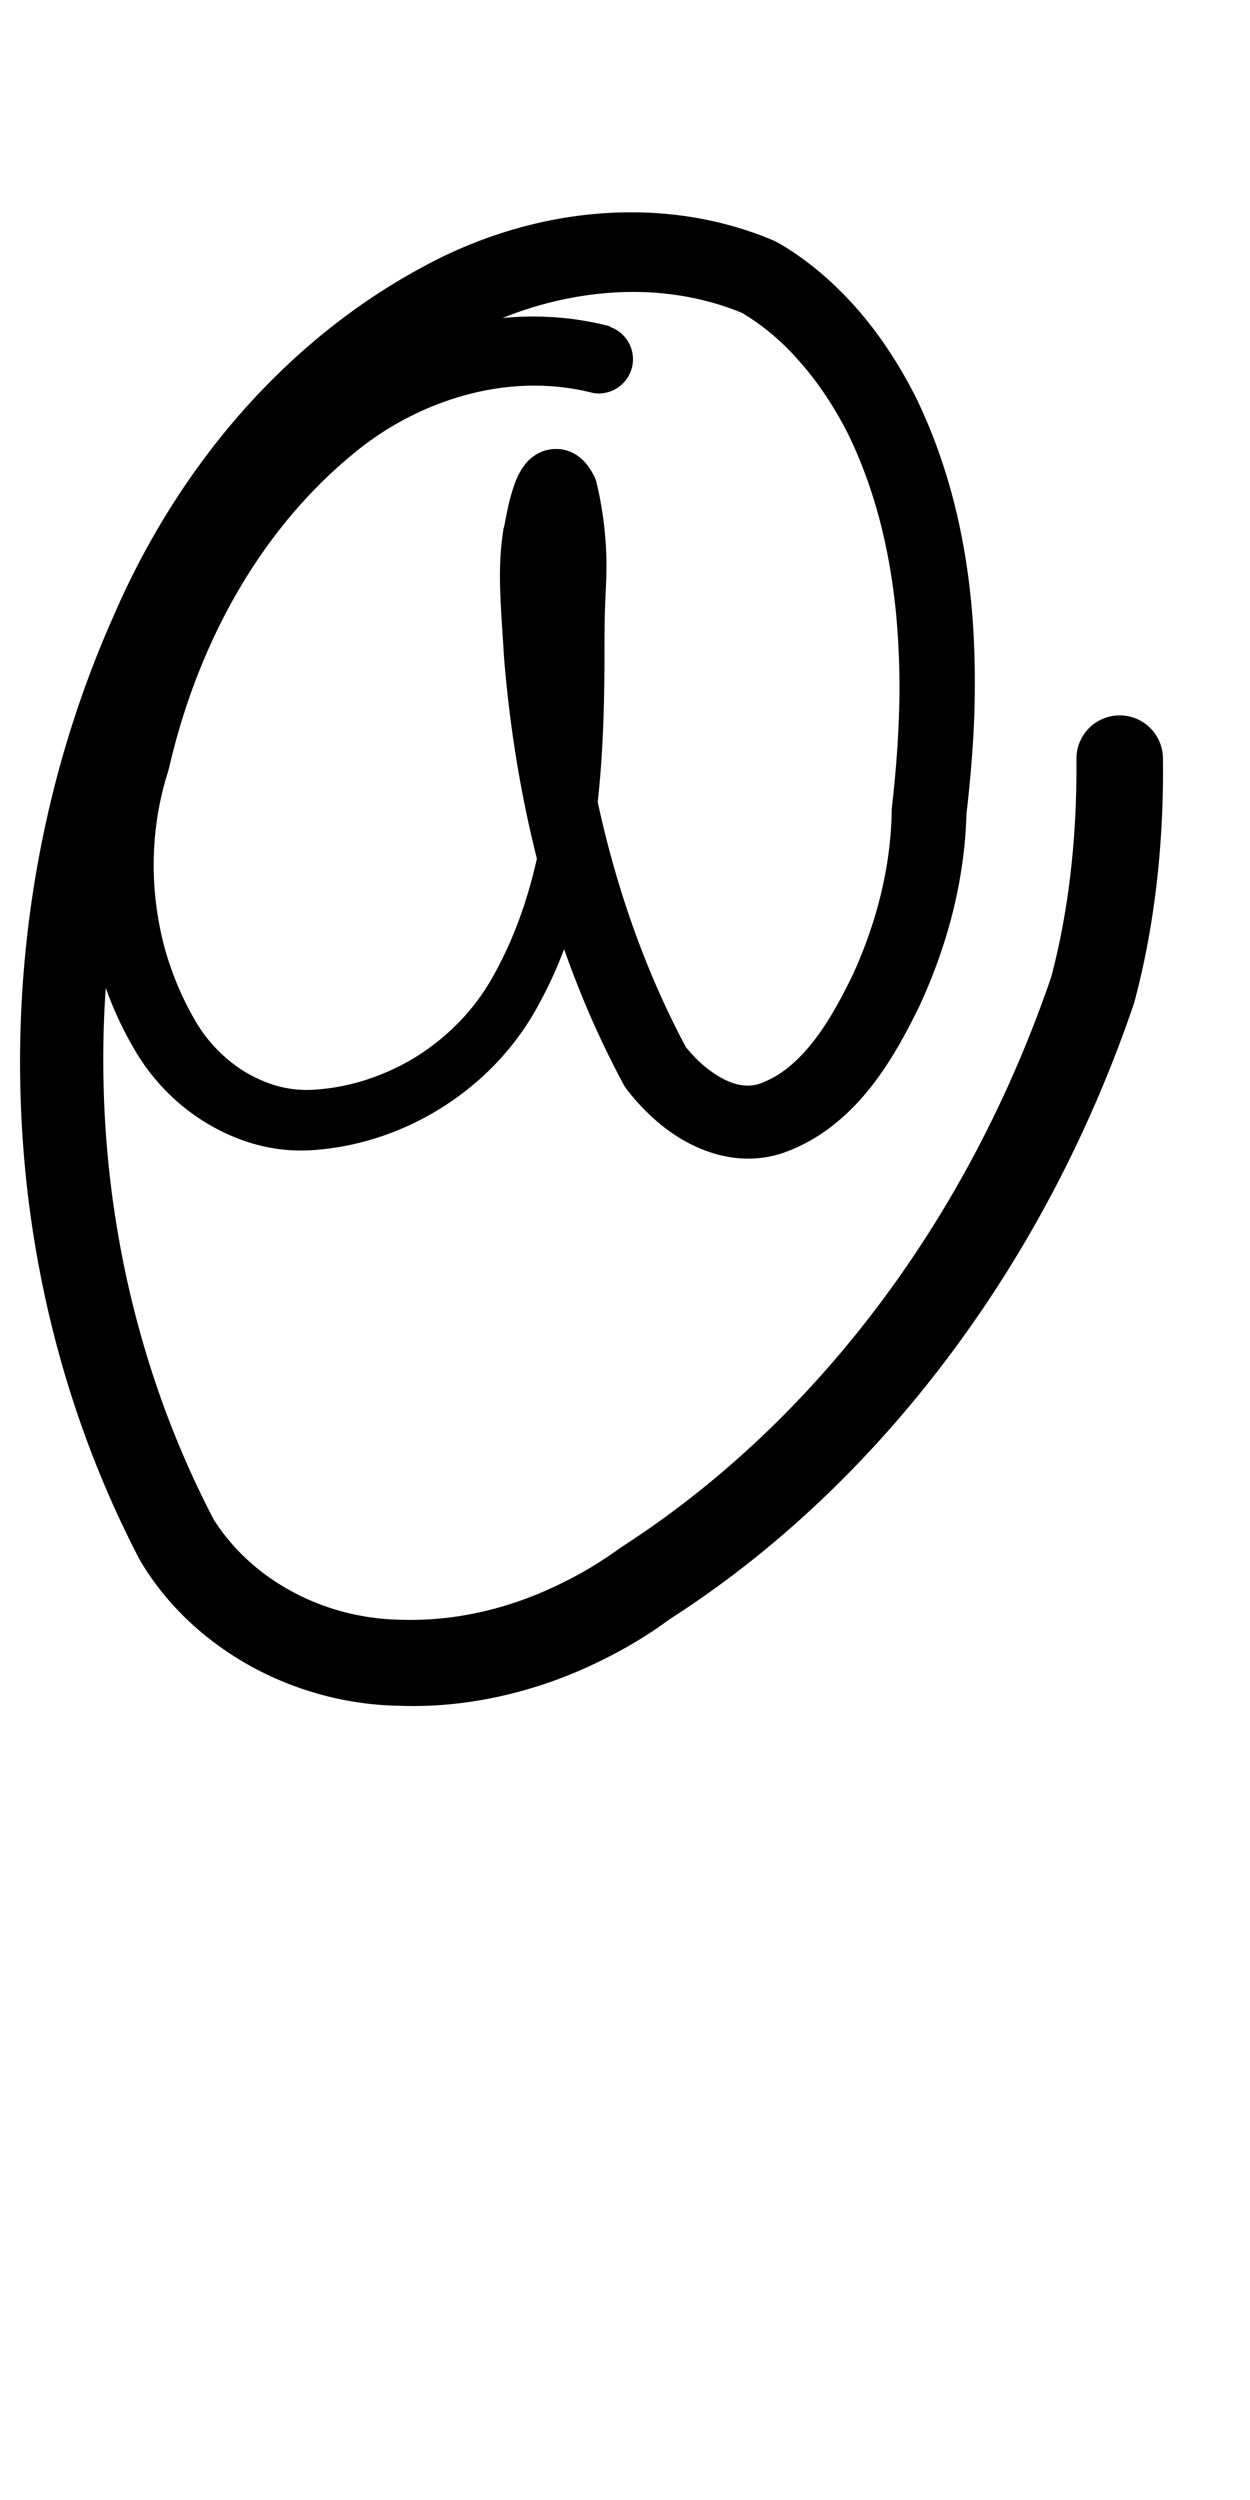 <?xml version="1.0" encoding="UTF-8" standalone="no"?>
<!-- Created with Inkscape (http://www.inkscape.org/) -->

<svg
   width="5mm"
   height="10mm"
   viewBox="0 0 5 10"
   version="1.1"
   id="svg1681"
   inkscape:version="1.2.1 (9c6d41e410, 2022-07-14)"
   sodipodi:docname="at_symbol_5.svg"
   inkscape:export-filename="..\..\..\..\Downloads\lower a diff canvas resize 3.0.png"
   inkscape:export-xdpi="96"
   inkscape:export-ydpi="96"
   xmlns:inkscape="http://www.inkscape.org/namespaces/inkscape"
   xmlns:sodipodi="http://sodipodi.sourceforge.net/DTD/sodipodi-0.dtd"
   xmlns="http://www.w3.org/2000/svg"
   xmlns:svg="http://www.w3.org/2000/svg"
   xmlns:rdf="http://www.w3.org/1999/02/22-rdf-syntax-ns#"
   xmlns:cc="http://creativecommons.org/ns#"
   xmlns:dc="http://purl.org/dc/elements/1.1/">
  <defs
     id="defs1675">
    <inkscape:path-effect
       effect="powerstroke"
       id="path-effect520"
       is_visible="true"
       lpeversion="1"
       offset_points="2.71,0.137 | 6.189,0.102 | 6.705,0.126 | 13.234,0.151 | 19.757,0.173"
       not_jump="true"
       sort_points="true"
       interpolator_type="CentripetalCatmullRom"
       interpolator_beta="0.75"
       start_linecap_type="round"
       linejoin_type="spiro"
       miter_limit="4"
       scale_width="1"
       end_linecap_type="round" />
    <inkscape:path-effect
       effect="simplify"
       id="path-effect518"
       is_visible="true"
       lpeversion="1"
       steps="1"
       threshold="0.004"
       smooth_angles="0"
       helper_size="0"
       simplify_individual_paths="false"
       simplify_just_coalesce="false"
       step="1" />
    <inkscape:path-effect
       effect="powerstroke"
       id="path-effect513"
       is_visible="true"
       lpeversion="1"
       offset_points="3.467,0.086 | 5.098,0.078 | 18.223,0.107"
       not_jump="true"
       sort_points="true"
       interpolator_type="CentripetalCatmullRom"
       interpolator_beta="0.75"
       start_linecap_type="round"
       linejoin_type="spiro"
       miter_limit="4"
       scale_width="1"
       end_linecap_type="round" />
    <inkscape:path-effect
       effect="simplify"
       id="path-effect511"
       is_visible="true"
       lpeversion="1"
       steps="1"
       threshold="0.004"
       smooth_angles="0"
       helper_size="0"
       simplify_individual_paths="false"
       simplify_just_coalesce="false"
       step="1" />
    <inkscape:path-effect
       effect="powerstroke"
       id="path-effect502"
       is_visible="true"
       lpeversion="1"
       offset_points="3.009,0.216 | 7.36,0.176 | 9.416,0.202"
       not_jump="true"
       sort_points="true"
       interpolator_type="CentripetalCatmullRom"
       interpolator_beta="0.75"
       start_linecap_type="round"
       linejoin_type="spiro"
       miter_limit="4"
       scale_width="1"
       end_linecap_type="round" />
    <inkscape:path-effect
       effect="simplify"
       id="path-effect500"
       is_visible="true"
       lpeversion="1"
       steps="1"
       threshold="0.004"
       smooth_angles="0"
       helper_size="0"
       simplify_individual_paths="false"
       simplify_just_coalesce="false"
       step="1" />
    <inkscape:path-effect
       effect="powerstroke"
       id="path-effect241"
       is_visible="true"
       lpeversion="1"
       offset_points="2.688,0.341"
       not_jump="true"
       sort_points="true"
       interpolator_type="CentripetalCatmullRom"
       interpolator_beta="0.75"
       start_linecap_type="round"
       linejoin_type="spiro"
       miter_limit="4"
       scale_width="1"
       end_linecap_type="round" />
    <inkscape:path-effect
       effect="simplify"
       id="path-effect239"
       is_visible="true"
       lpeversion="1"
       steps="1"
       threshold="0.003"
       smooth_angles="0"
       helper_size="0"
       simplify_individual_paths="false"
       simplify_just_coalesce="false"
       step="1" />
    <inkscape:path-effect
       effect="powerstroke"
       id="path-effect234"
       is_visible="true"
       lpeversion="1"
       offset_points="2.136,0.075"
       not_jump="true"
       sort_points="true"
       interpolator_type="CentripetalCatmullRom"
       interpolator_beta="0.75"
       start_linecap_type="round"
       linejoin_type="spiro"
       miter_limit="4"
       scale_width="1"
       end_linecap_type="round" />
    <inkscape:path-effect
       effect="simplify"
       id="path-effect232"
       is_visible="true"
       lpeversion="1"
       steps="1"
       threshold="0.003"
       smooth_angles="0"
       helper_size="0"
       simplify_individual_paths="false"
       simplify_just_coalesce="false"
       step="1" />
    <inkscape:path-effect
       effect="powerstroke"
       id="path-effect227"
       is_visible="true"
       lpeversion="1"
       offset_points="2.187,0.075"
       not_jump="true"
       sort_points="true"
       interpolator_type="CentripetalCatmullRom"
       interpolator_beta="0.75"
       start_linecap_type="round"
       linejoin_type="spiro"
       miter_limit="4"
       scale_width="1"
       end_linecap_type="round" />
    <inkscape:path-effect
       effect="simplify"
       id="path-effect225"
       is_visible="true"
       lpeversion="1"
       steps="1"
       threshold="0.003"
       smooth_angles="0"
       helper_size="0"
       simplify_individual_paths="false"
       simplify_just_coalesce="false"
       step="1" />
    <inkscape:path-effect
       effect="powerstroke"
       id="path-effect166"
       is_visible="true"
       lpeversion="1"
       offset_points="1.964,0.075"
       not_jump="true"
       sort_points="true"
       interpolator_type="CentripetalCatmullRom"
       interpolator_beta="0.75"
       start_linecap_type="round"
       linejoin_type="spiro"
       miter_limit="4"
       scale_width="1"
       end_linecap_type="round" />
    <inkscape:path-effect
       effect="simplify"
       id="path-effect164"
       is_visible="true"
       lpeversion="1"
       steps="1"
       threshold="0.003"
       smooth_angles="0"
       helper_size="0"
       simplify_individual_paths="false"
       simplify_just_coalesce="false"
       step="1" />
    <inkscape:path-effect
       effect="powerstroke"
       id="path-effect159"
       is_visible="true"
       lpeversion="1"
       offset_points="2.261,0.075"
       not_jump="true"
       sort_points="true"
       interpolator_type="CentripetalCatmullRom"
       interpolator_beta="0.75"
       start_linecap_type="round"
       linejoin_type="spiro"
       miter_limit="4"
       scale_width="1"
       end_linecap_type="round" />
    <inkscape:path-effect
       effect="simplify"
       id="path-effect157"
       is_visible="true"
       lpeversion="1"
       steps="1"
       threshold="0.003"
       smooth_angles="0"
       helper_size="0"
       simplify_individual_paths="false"
       simplify_just_coalesce="false"
       step="1" />
    <inkscape:path-effect
       effect="powerstroke"
       id="path-effect152"
       is_visible="true"
       lpeversion="1"
       offset_points="2.827,0.075"
       not_jump="true"
       sort_points="true"
       interpolator_type="CentripetalCatmullRom"
       interpolator_beta="0.75"
       start_linecap_type="round"
       linejoin_type="spiro"
       miter_limit="4"
       scale_width="1"
       end_linecap_type="round" />
    <inkscape:path-effect
       effect="simplify"
       id="path-effect150"
       is_visible="true"
       lpeversion="1"
       steps="1"
       threshold="0.003"
       smooth_angles="0"
       helper_size="0"
       simplify_individual_paths="false"
       simplify_just_coalesce="false"
       step="1" />
    <inkscape:path-effect
       effect="powerstroke"
       id="path-effect145"
       is_visible="true"
       lpeversion="1"
       offset_points="3.837,0.075"
       not_jump="true"
       sort_points="true"
       interpolator_type="CentripetalCatmullRom"
       interpolator_beta="0.75"
       start_linecap_type="round"
       linejoin_type="spiro"
       miter_limit="4"
       scale_width="1"
       end_linecap_type="round" />
    <inkscape:path-effect
       effect="simplify"
       id="path-effect143"
       is_visible="true"
       lpeversion="1"
       steps="1"
       threshold="0.003"
       smooth_angles="0"
       helper_size="0"
       simplify_individual_paths="false"
       simplify_just_coalesce="false"
       step="1" />
    <inkscape:path-effect
       effect="powerstroke"
       id="path-effect138"
       is_visible="true"
       lpeversion="1"
       offset_points="2.688,0.075"
       not_jump="true"
       sort_points="true"
       interpolator_type="CentripetalCatmullRom"
       interpolator_beta="0.75"
       start_linecap_type="round"
       linejoin_type="spiro"
       miter_limit="4"
       scale_width="1"
       end_linecap_type="round" />
    <inkscape:path-effect
       effect="simplify"
       id="path-effect136"
       is_visible="true"
       lpeversion="1"
       steps="1"
       threshold="0.003"
       smooth_angles="0"
       helper_size="0"
       simplify_individual_paths="false"
       simplify_just_coalesce="false"
       step="1" />
    <inkscape:path-effect
       effect="powerstroke"
       id="path-effect131"
       is_visible="true"
       lpeversion="1"
       offset_points="1.994,0.075"
       not_jump="true"
       sort_points="true"
       interpolator_type="CentripetalCatmullRom"
       interpolator_beta="0.75"
       start_linecap_type="round"
       linejoin_type="spiro"
       miter_limit="4"
       scale_width="1"
       end_linecap_type="round" />
    <inkscape:path-effect
       effect="simplify"
       id="path-effect129"
       is_visible="true"
       lpeversion="1"
       steps="1"
       threshold="0.003"
       smooth_angles="0"
       helper_size="0"
       simplify_individual_paths="false"
       simplify_just_coalesce="false"
       step="1" />
  </defs>
  <sodipodi:namedview
     id="base"
     pagecolor="#ffffff"
     bordercolor="#666666"
     borderopacity="1.0"
     inkscape:pageopacity="0.0"
     inkscape:pageshadow="2"
     inkscape:zoom="7.919596"
     inkscape:cx="-5.1770318"
     inkscape:cy="20.960665"
     inkscape:document-units="mm"
     inkscape:current-layer="layer1"
     showgrid="false"
     fit-margin-top="0"
     fit-margin-left="0"
     fit-margin-right="0"
     fit-margin-bottom="0"
     inkscape:window-width="3440"
     inkscape:window-height="1369"
     inkscape:window-x="1072"
     inkscape:window-y="224"
     inkscape:window-maximized="1"
     showguides="true"
     inkscape:guide-bbox="true"
     inkscape:snap-bbox="true"
     inkscape:bbox-nodes="true"
     inkscape:snap-nodes="false"
     inkscape:snap-others="false"
     inkscape:snap-page="true"
     inkscape:snap-grids="false"
     inkscape:snap-to-guides="false"
     inkscape:snap-global="false"
     inkscape:pagecheckerboard="0"
     inkscape:showpageshadow="2"
     inkscape:deskcolor="#d1d1d1">
    <sodipodi:guide
       position="-6.181,9.499"
       orientation="0,1"
       id="guide816"
       inkscape:locked="false" />
    <sodipodi:guide
       position="-4.41,10.647"
       orientation="0,1"
       id="guide818"
       inkscape:locked="false" />
    <sodipodi:guide
       position="2.76,11.096"
       orientation="1,0"
       id="guide820"
       inkscape:locked="false" />
    <sodipodi:guide
       position="3.657,10.942"
       orientation="1,0"
       id="guide822"
       inkscape:locked="false" />
    <sodipodi:guide
       position="-0.052,9.749"
       orientation="1,0"
       id="guide1853"
       inkscape:locked="false" />
    <sodipodi:guide
       position="-2.372,3.018"
       orientation="0,1"
       id="guide1855"
       inkscape:locked="false" />
  </sodipodi:namedview>
  <g
     inkscape:label="Layer 1"
     inkscape:groupmode="layer"
     id="layer1"
     transform="translate(17.028,-147.229)">
    <path
       d="m -14.589,148.534 c -0.152,-0.04 -0.374,-0.064 -0.639,0.004 -0.187,0.048 -0.385,0.142 -0.563,0.289 -0.211,0.172 -0.391,0.389 -0.535,0.639 -0.137,0.238 -0.236,0.5 -0.297,0.767 -0.063,0.202 -0.08,0.412 -0.058,0.611 0.01,0.089 0.027,0.175 0.051,0.258 0.032,0.111 0.079,0.223 0.144,0.332 0.069,0.117 0.173,0.225 0.304,0.299 0.062,0.035 0.13,0.063 0.202,0.08 0.071,0.017 0.146,0.022 0.222,0.015 0.187,-0.016 0.365,-0.081 0.518,-0.182 0.158,-0.104 0.285,-0.244 0.369,-0.403 0.123,-0.225 0.184,-0.463 0.217,-0.678 0.039,-0.253 0.043,-0.513 0.044,-0.695 -1.76e-4,-0.048 9.7e-5,-0.094 5.13e-4,-0.131 0.001,-0.112 0.006,-0.152 0.007,-0.219 8.02e-4,-0.033 7.92e-4,-0.083 -0.005,-0.148 -0.005,-0.058 -0.015,-0.133 -0.035,-0.215 -0.001,-0.005 -0.003,-0.01 -0.005,-0.015 -0.002,-0.005 -0.004,-0.01 -0.007,-0.014 -0.006,-0.012 -0.014,-0.025 -0.024,-0.038 -0.009,-0.012 -0.023,-0.027 -0.042,-0.04 -0.01,-0.006 -0.021,-0.013 -0.035,-0.017 -0.013,-0.005 -0.028,-0.008 -0.044,-0.008 -0.032,-0.001 -0.06,0.008 -0.082,0.021 -0.02,0.012 -0.035,0.026 -0.044,0.038 -0.01,0.012 -0.017,0.023 -0.023,0.034 -0.011,0.019 -0.019,0.04 -0.025,0.058 -0.006,0.018 -0.011,0.036 -0.016,0.054 -0.004,0.017 -0.008,0.034 -0.011,0.05 -0.003,0.015 -0.006,0.029 -0.008,0.041 -0.001,0.006 -0.002,0.01 -0.003,0.014 -7.89e-4,0.004 -0.002,0.006 -0.002,0.007 -4.84e-4,7.7e-4 -9.43e-4,0.002 -0.001,0.002 -2.8e-4,8.6e-4 -3.89e-4,0.002 -4.17e-4,0.003 -2.7e-5,9.1e-4 10e-6,0.002 -1.9e-5,0.003 -3e-5,9.1e-4 -1.42e-4,0.002 -2.8e-4,0.003 -0.014,0.088 -0.015,0.176 -0.011,0.264 0.003,0.081 0.01,0.162 0.014,0.238 0.046,0.569 0.185,1.166 0.478,1.711 0.004,0.007 0.008,0.014 0.013,0.02 0.031,0.041 0.068,0.081 0.109,0.118 0.041,0.037 0.088,0.071 0.14,0.098 0.052,0.027 0.11,0.048 0.173,0.057 0.064,0.009 0.13,0.005 0.197,-0.016 0.078,-0.027 0.143,-0.064 0.2,-0.108 0.057,-0.044 0.107,-0.095 0.149,-0.147 0.086,-0.106 0.15,-0.227 0.201,-0.331 0.118,-0.253 0.183,-0.515 0.19,-0.772 0.015,-0.129 0.026,-0.257 0.031,-0.384 0.005,-0.148 0.003,-0.3 -0.011,-0.452 -0.026,-0.279 -0.092,-0.563 -0.223,-0.832 -0.061,-0.12 -0.135,-0.237 -0.226,-0.343 -0.09,-0.104 -0.196,-0.199 -0.321,-0.272 -0.006,-0.003 -0.011,-0.006 -0.017,-0.009 -0.231,-0.099 -0.48,-0.13 -0.722,-0.108 -0.242,0.022 -0.478,0.098 -0.688,0.213 -0.284,0.153 -0.532,0.36 -0.739,0.599 -0.209,0.242 -0.376,0.517 -0.499,0.804 -0.266,0.6 -0.386,1.255 -0.369,1.895 0.017,0.662 0.181,1.306 0.478,1.874 0.002,0.003 0.004,0.007 0.006,0.01 0.112,0.185 0.272,0.324 0.445,0.418 0.185,0.1 0.388,0.151 0.585,0.154 0.204,0.008 0.399,-0.027 0.573,-0.084 0.098,-0.032 0.189,-0.072 0.274,-0.116 0.083,-0.043 0.163,-0.092 0.237,-0.147 0.448,-0.287 0.828,-0.662 1.133,-1.074 0.327,-0.441 0.564,-0.92 0.723,-1.388 0.001,-0.004 0.002,-0.007 0.003,-0.011 0.109,-0.409 0.115,-0.788 0.113,-0.97 a 0.173,0.173 90 0 0 -0.346,0.003 c 0.001,0.171 -0.005,0.51 -0.101,0.872 -0.149,0.436 -0.369,0.88 -0.671,1.287 -0.283,0.382 -0.633,0.726 -1.049,0.994 -0.069,0.05 -0.135,0.091 -0.203,0.126 -0.069,0.036 -0.144,0.069 -0.222,0.095 -0.14,0.047 -0.294,0.074 -0.455,0.069 -0.147,-0.002 -0.297,-0.038 -0.433,-0.111 -0.126,-0.067 -0.238,-0.165 -0.317,-0.29 -0.271,-0.519 -0.423,-1.11 -0.44,-1.721 -0.017,-0.593 0.094,-1.198 0.339,-1.754 0.11,-0.26 0.258,-0.506 0.443,-0.722 0.182,-0.213 0.399,-0.395 0.646,-0.529 0.174,-0.097 0.368,-0.159 0.564,-0.178 0.193,-0.019 0.384,0.005 0.56,0.077 0.087,0.051 0.166,0.119 0.235,0.199 0.073,0.083 0.135,0.178 0.186,0.277 0.112,0.226 0.171,0.472 0.196,0.723 0.013,0.137 0.017,0.275 0.012,0.412 -0.004,0.12 -0.014,0.242 -0.028,0.366 -5.77e-4,0.005 -9.54e-4,0.01 -0.001,0.015 -0.003,0.214 -0.056,0.439 -0.157,0.659 -0.047,0.096 -0.099,0.193 -0.163,0.272 -0.031,0.039 -0.064,0.072 -0.099,0.1 -0.035,0.027 -0.072,0.048 -0.113,0.062 -0.02,0.006 -0.043,0.008 -0.066,0.005 -0.024,-0.003 -0.05,-0.012 -0.077,-0.026 -0.027,-0.014 -0.055,-0.034 -0.082,-0.057 -0.024,-0.021 -0.046,-0.045 -0.066,-0.069 -0.266,-0.498 -0.397,-1.05 -0.442,-1.581 -0.004,-0.071 -0.012,-0.157 -0.016,-0.233 -0.004,-0.079 -0.004,-0.147 0.004,-0.21 4.17e-4,-0.002 8.05e-4,-0.005 0.001,-0.007 8.65e-4,-0.005 0.002,-0.011 0.003,-0.017 0.002,-0.012 0.004,-0.024 0.006,-0.038 0.002,-0.014 0.005,-0.027 0.007,-0.039 0.003,-0.013 0.005,-0.024 0.008,-0.033 0.003,-0.009 0.005,-0.015 0.004,-0.013 -0.002,0.003 -0.004,0.005 -0.006,0.008 -0.004,0.005 -0.013,0.014 -0.027,0.022 -0.016,0.009 -0.037,0.017 -0.063,0.016 -0.013,-4.2e-4 -0.024,-0.003 -0.034,-0.006 -0.01,-0.004 -0.018,-0.008 -0.024,-0.012 -0.012,-0.008 -0.018,-0.016 -0.02,-0.019 -0.003,-0.004 -0.002,-0.004 -3.62e-4,-0.002 l -0.012,-0.03 c 0.019,0.067 0.031,0.131 0.039,0.181 0.01,0.059 0.015,0.099 0.021,0.132 0.009,0.056 0.018,0.103 0.022,0.207 0.002,0.038 0.002,0.08 0.003,0.129 -2.36e-4,0.18 -0.006,0.424 -0.045,0.662 -0.033,0.2 -0.093,0.411 -0.204,0.606 -0.071,0.126 -0.176,0.235 -0.304,0.315 -0.125,0.077 -0.267,0.124 -0.413,0.132 -0.05,0.003 -0.097,-0.003 -0.142,-0.015 -0.046,-0.013 -0.09,-0.033 -0.132,-0.058 -0.087,-0.054 -0.157,-0.131 -0.202,-0.213 -0.051,-0.089 -0.088,-0.181 -0.114,-0.271 -0.019,-0.067 -0.032,-0.138 -0.04,-0.211 -0.017,-0.166 -0.002,-0.34 0.051,-0.505 0.001,-0.004 0.002,-0.007 0.003,-0.011 0.056,-0.244 0.145,-0.481 0.268,-0.696 0.128,-0.224 0.287,-0.414 0.47,-0.564 0.145,-0.121 0.306,-0.197 0.457,-0.237 0.212,-0.056 0.386,-0.036 0.502,-0.006 a 0.137,0.137 90 0 0 0.069,-0.264 z"
       id="path-1"
       inkscape:path-effect="#path-effect518;#path-effect520"
       inkscape:original-d="m -14.623249,148.66565 c -0.956037,-0.22776 -1.682498,0.74991 -1.86102,1.58849 -0.223194,0.62565 0.108431,1.68109 0.933721,1.40857 0.773654,-0.23547 0.848086,-1.19141 0.838294,-1.87488 0.0037,-0.31992 -0.06658,-1.03932 -0.17482,-0.35877 0.0019,0.7063 0.142646,1.44049 0.479907,2.06544 0.56963,0.70284 1.098691,-0.46131 1.089935,-0.98799 0.100794,-0.75007 0.02859,-1.70354 -0.652904,-2.16246 -0.960336,-0.41184 -1.964336,0.3951 -2.370391,1.23738 -0.593258,1.16945 -0.590528,2.64691 0.01992,3.80625 0.407231,0.63624 1.271038,0.59712 1.82885,0.19838 0.866008,-0.53773 1.500077,-1.4297 1.829485,-2.3884 0.08318,-0.30488 0.114193,-0.62226 0.111698,-0.93777"
       style="fill:#000000;fill-rule:nonzero;stroke:none;stroke-width:1.663" />
  </g>
</svg>
